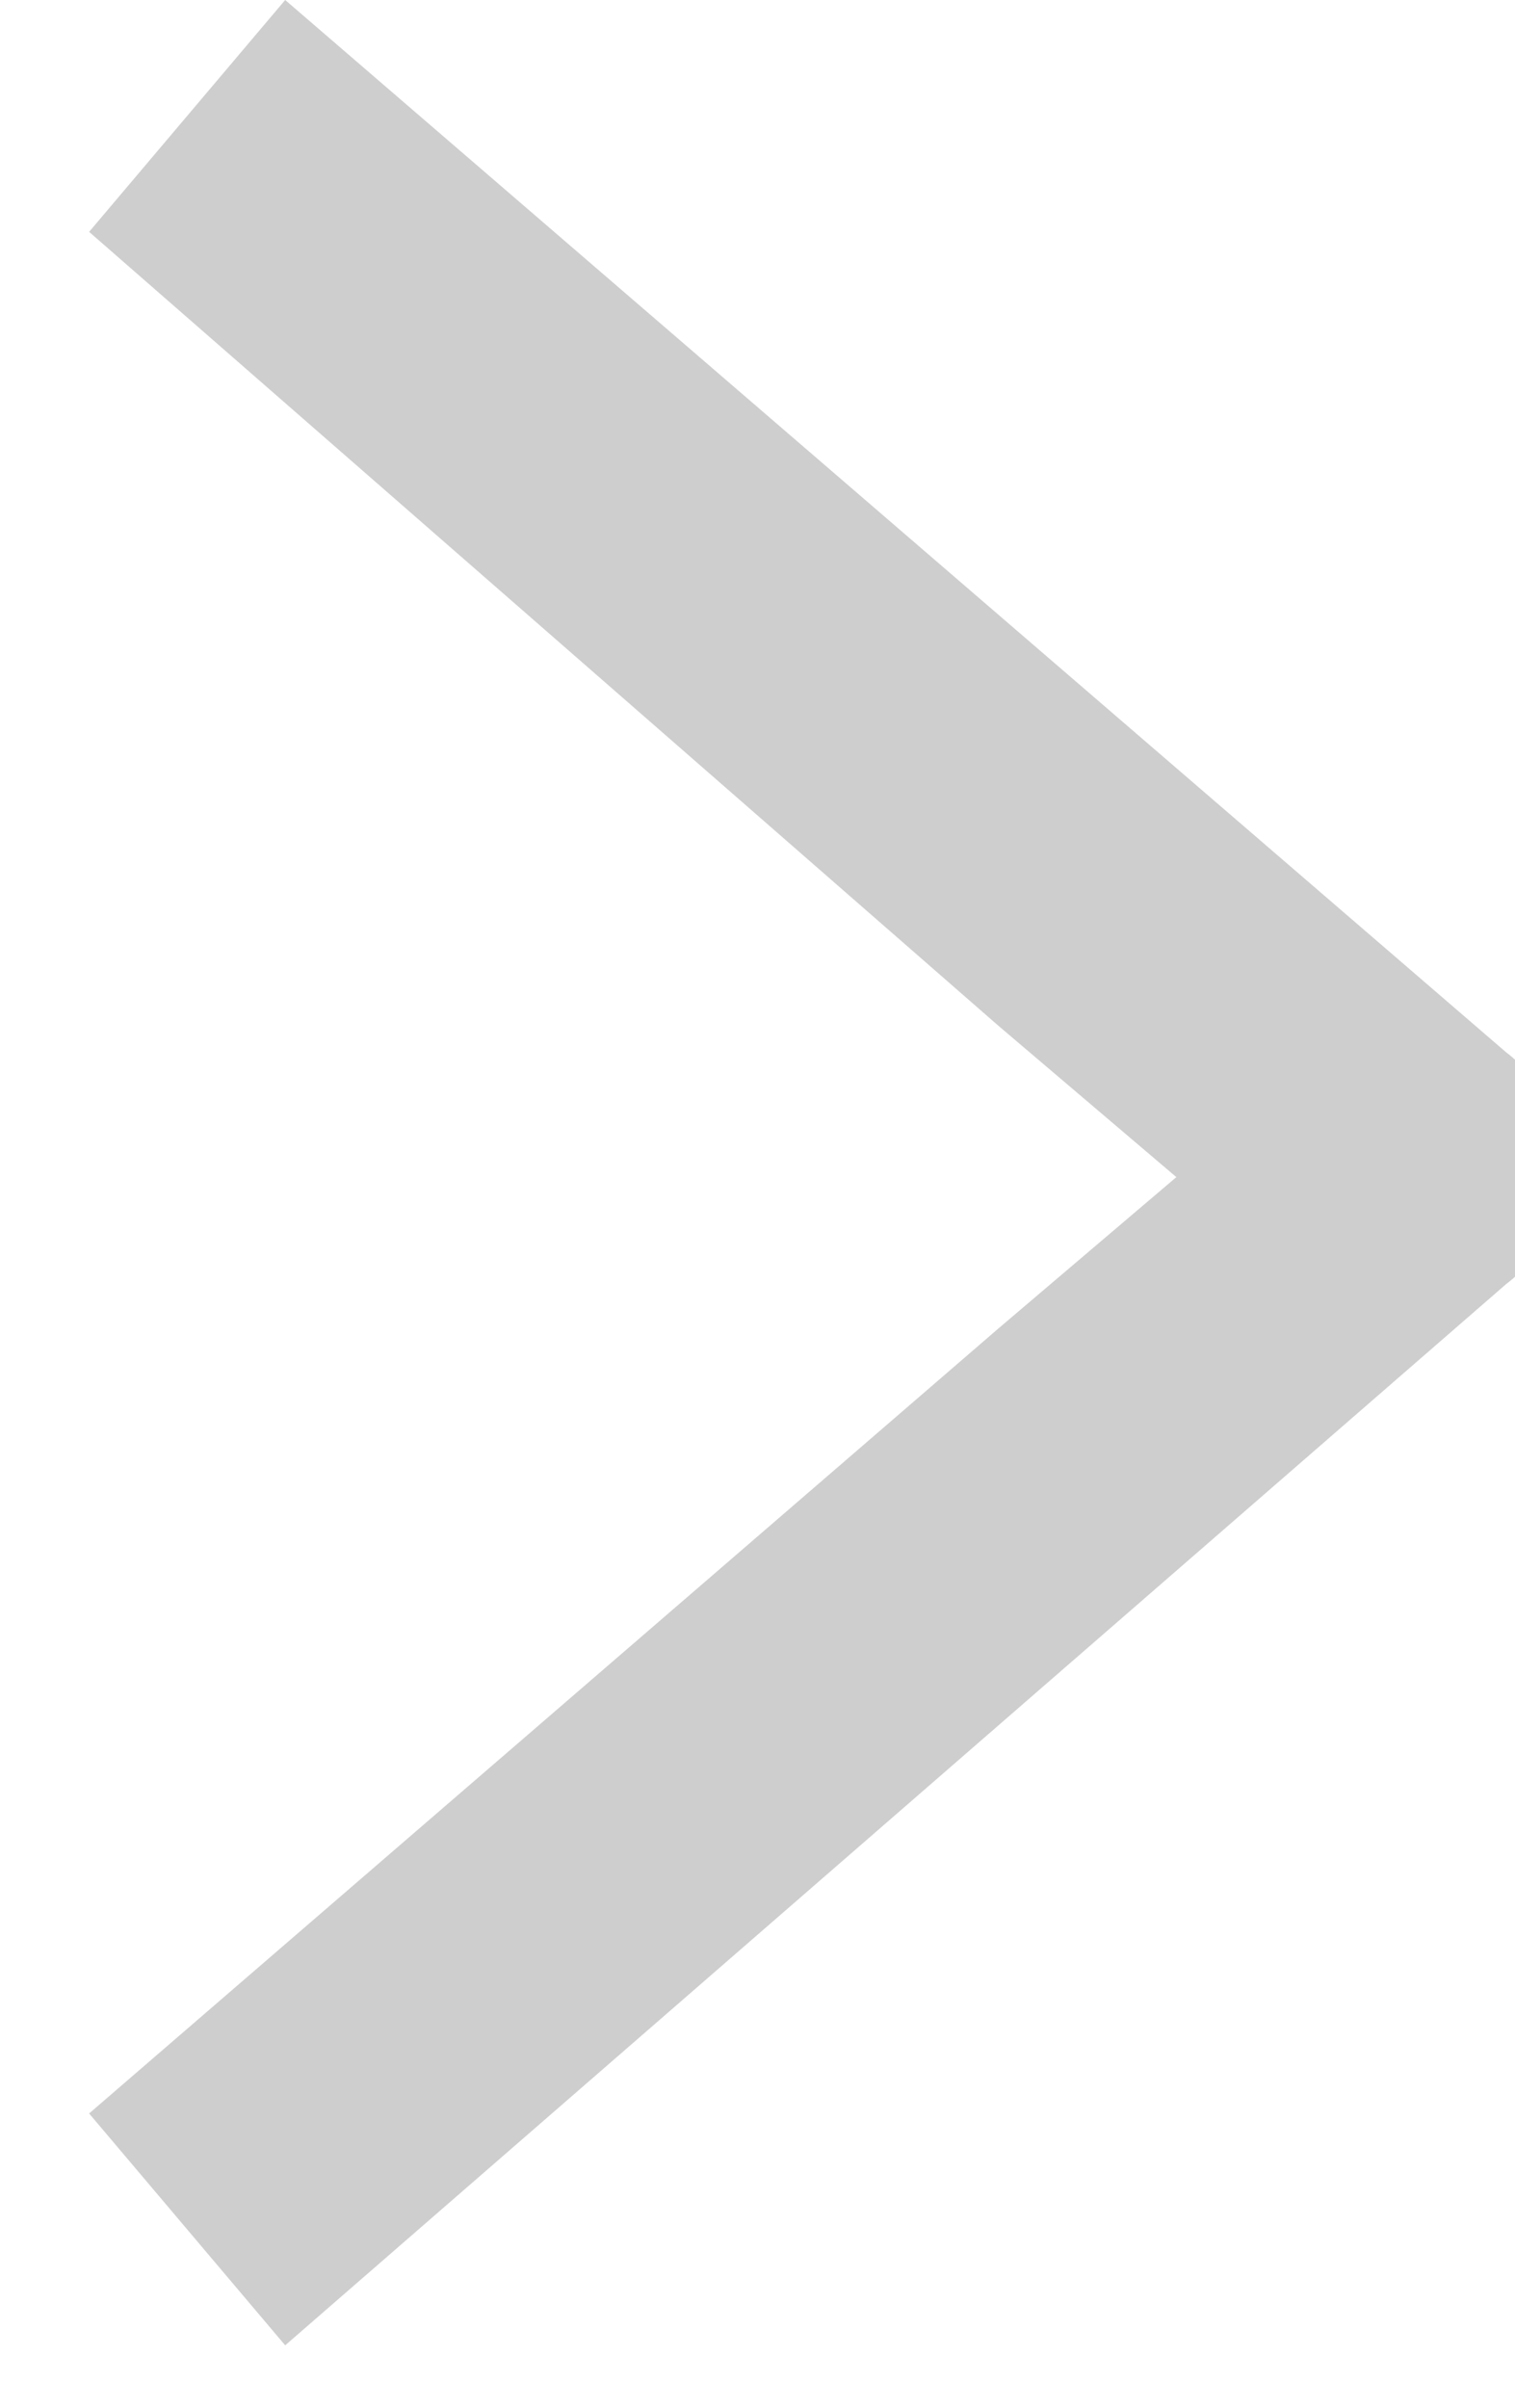 <svg version="1.1" id="Layer_1" xmlns="http://www.w3.org/2000/svg" xmlns:xlink="http://www.w3.org/1999/xlink" x="0px" y="0px"
	 viewBox="0 0 17 27" style="enable-background:new 0 0 17 27;" xml:space="preserve">
<style type="text/css">
	.st0{clip-path:url(#SVGID_2_);}
</style>
<g>
	<defs>
		<path id="SVGID_1_" d="M1,2.6L3.2,0l13.7,11.8c0.4,0.3,0.6,0.8,0.6,1.3s-0.2,1-0.6,1.3L3.2,26.3L1,23.7l10.2-8.8l2-1.7l-2-1.7
			L1,2.6z"/>
	</defs>
	<clipPath id="SVGID_2_">
		<use xlink:href="#SVGID_1_"  style="overflow:visible;"/>
	</clipPath>
	<rect fill="#cecece" x="-4" y="-5" class="st0" width="26.5" height="36.2"/>
</g>
</svg>
